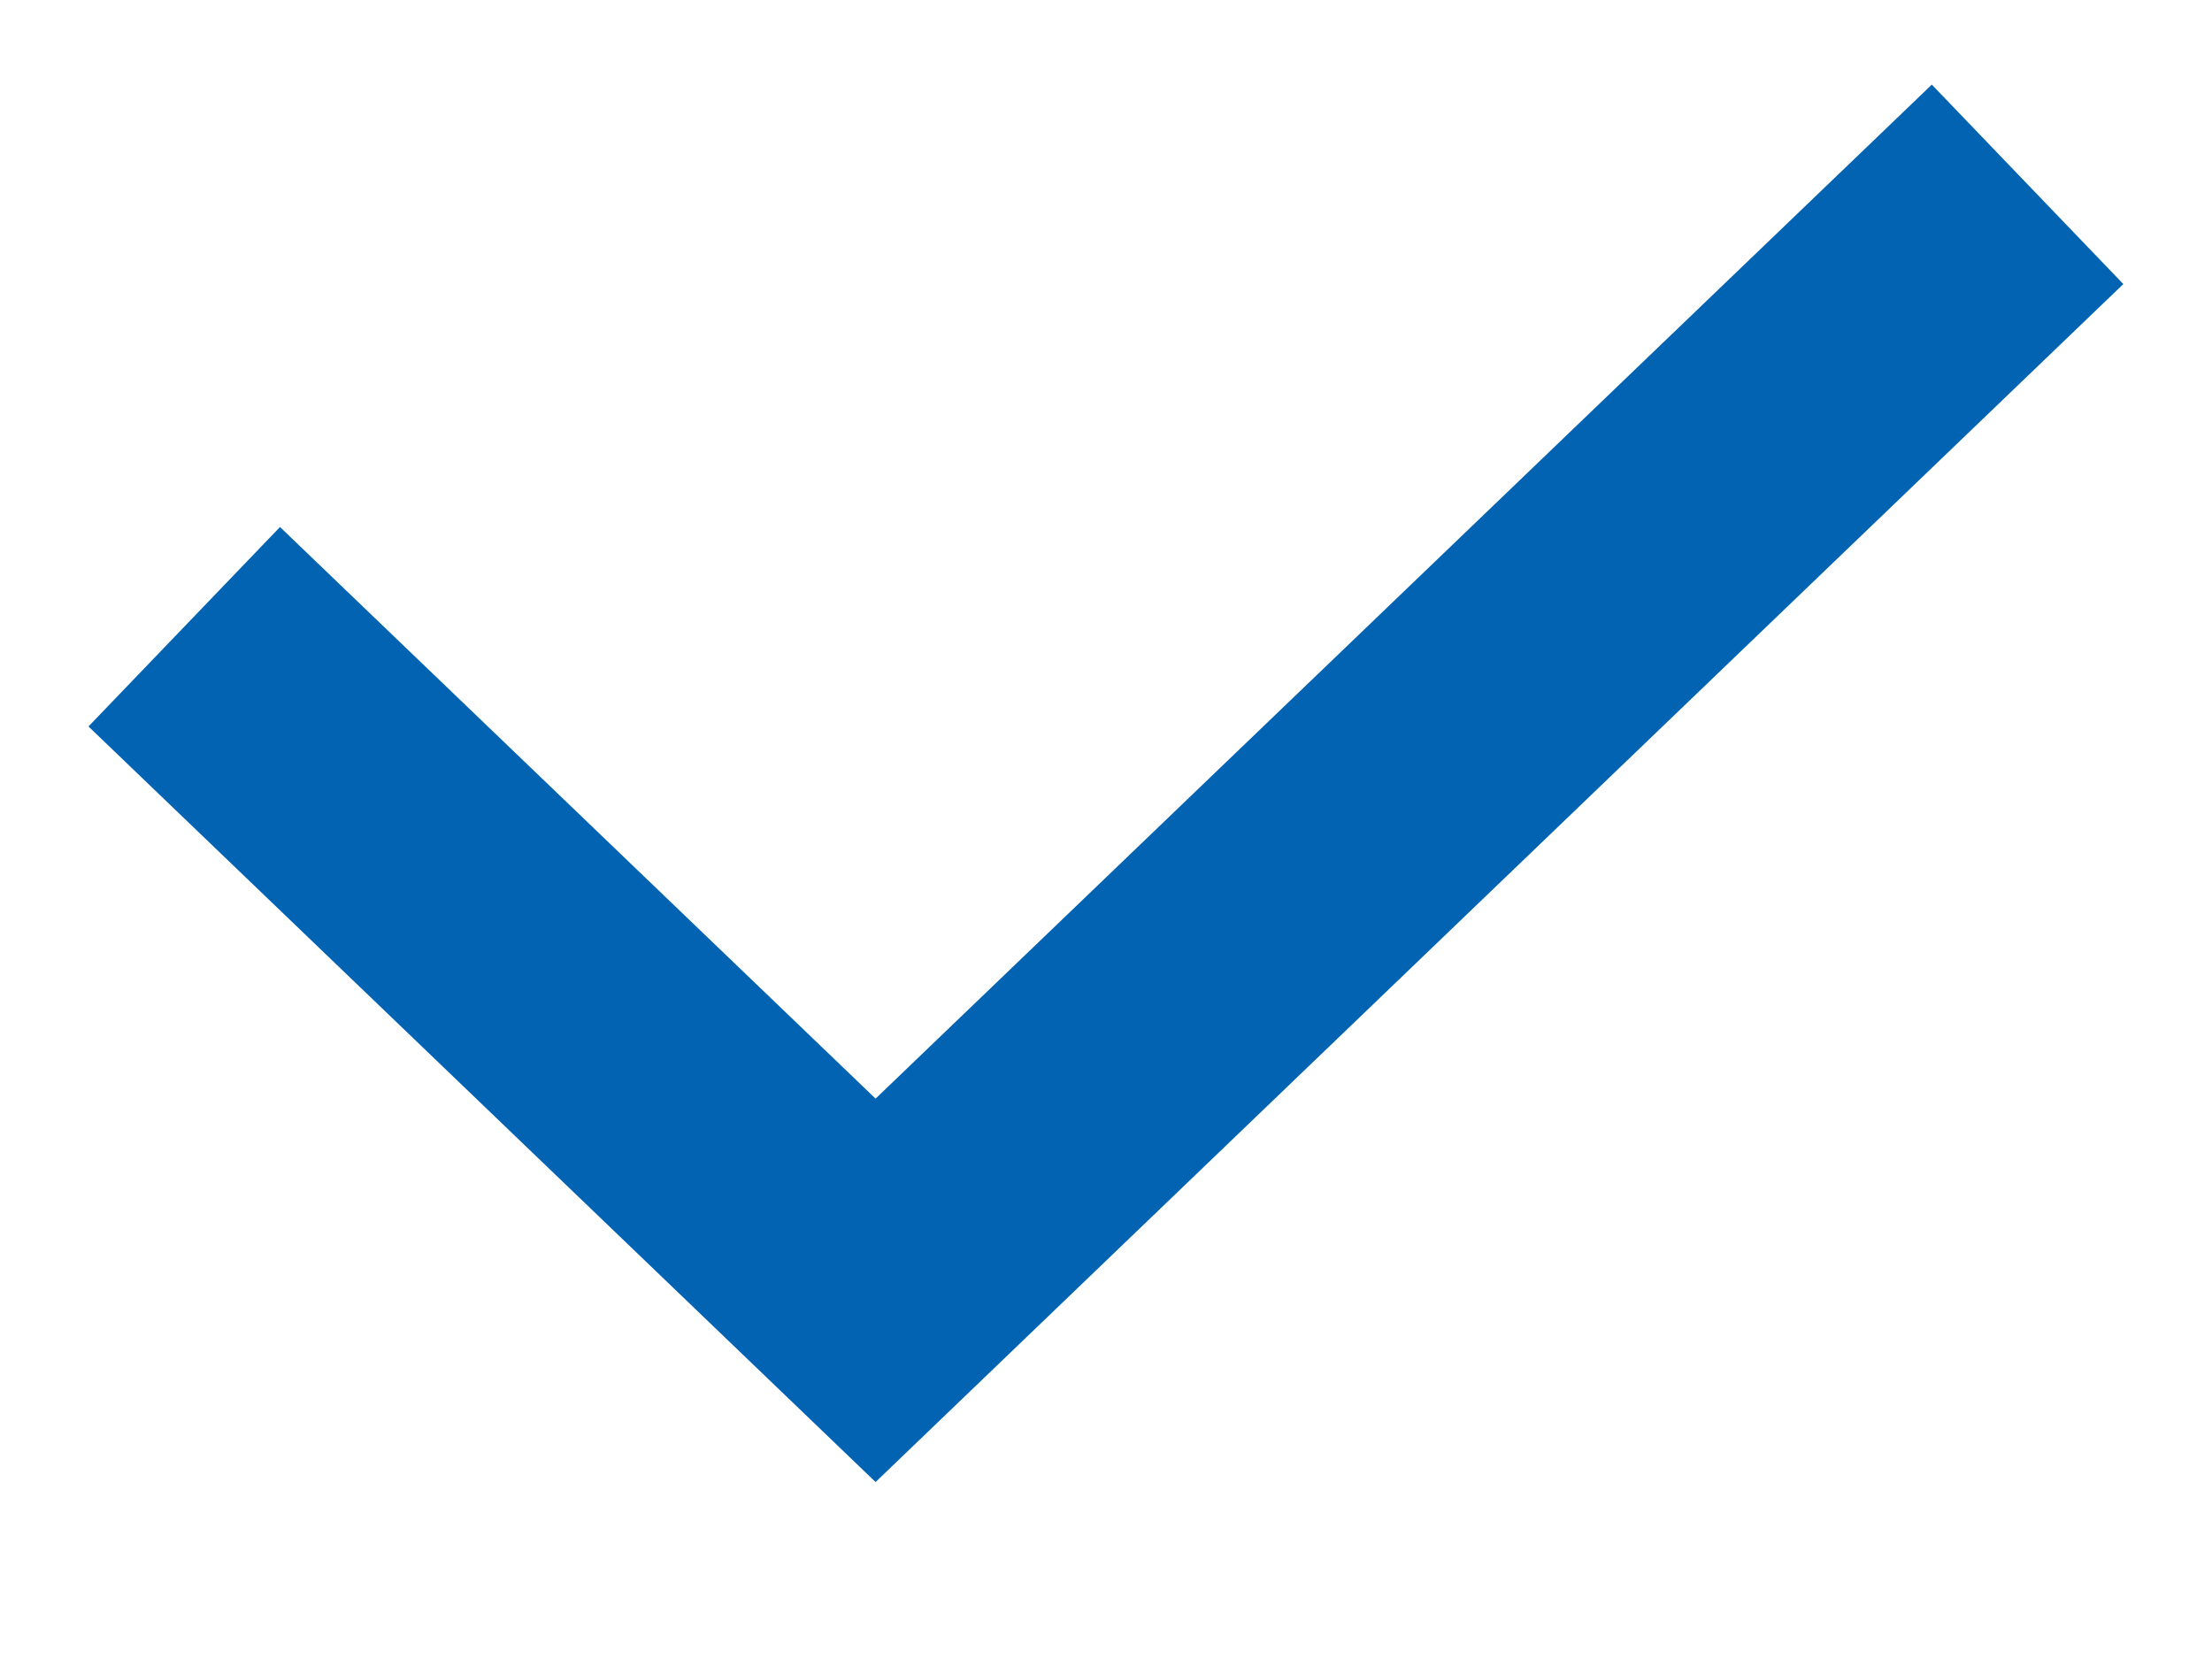 <svg width="12" height="9" viewBox="0 0 12 9" fill="none" xmlns="http://www.w3.org/2000/svg">
<path fill-rule="evenodd" clip-rule="evenodd" d="M11.519 1.541L4.75 8.04L0.48 3.941L1.519 2.859L4.75 5.96L10.48 0.459L11.519 1.541Z" fill="#0263B2"/>
</svg>
